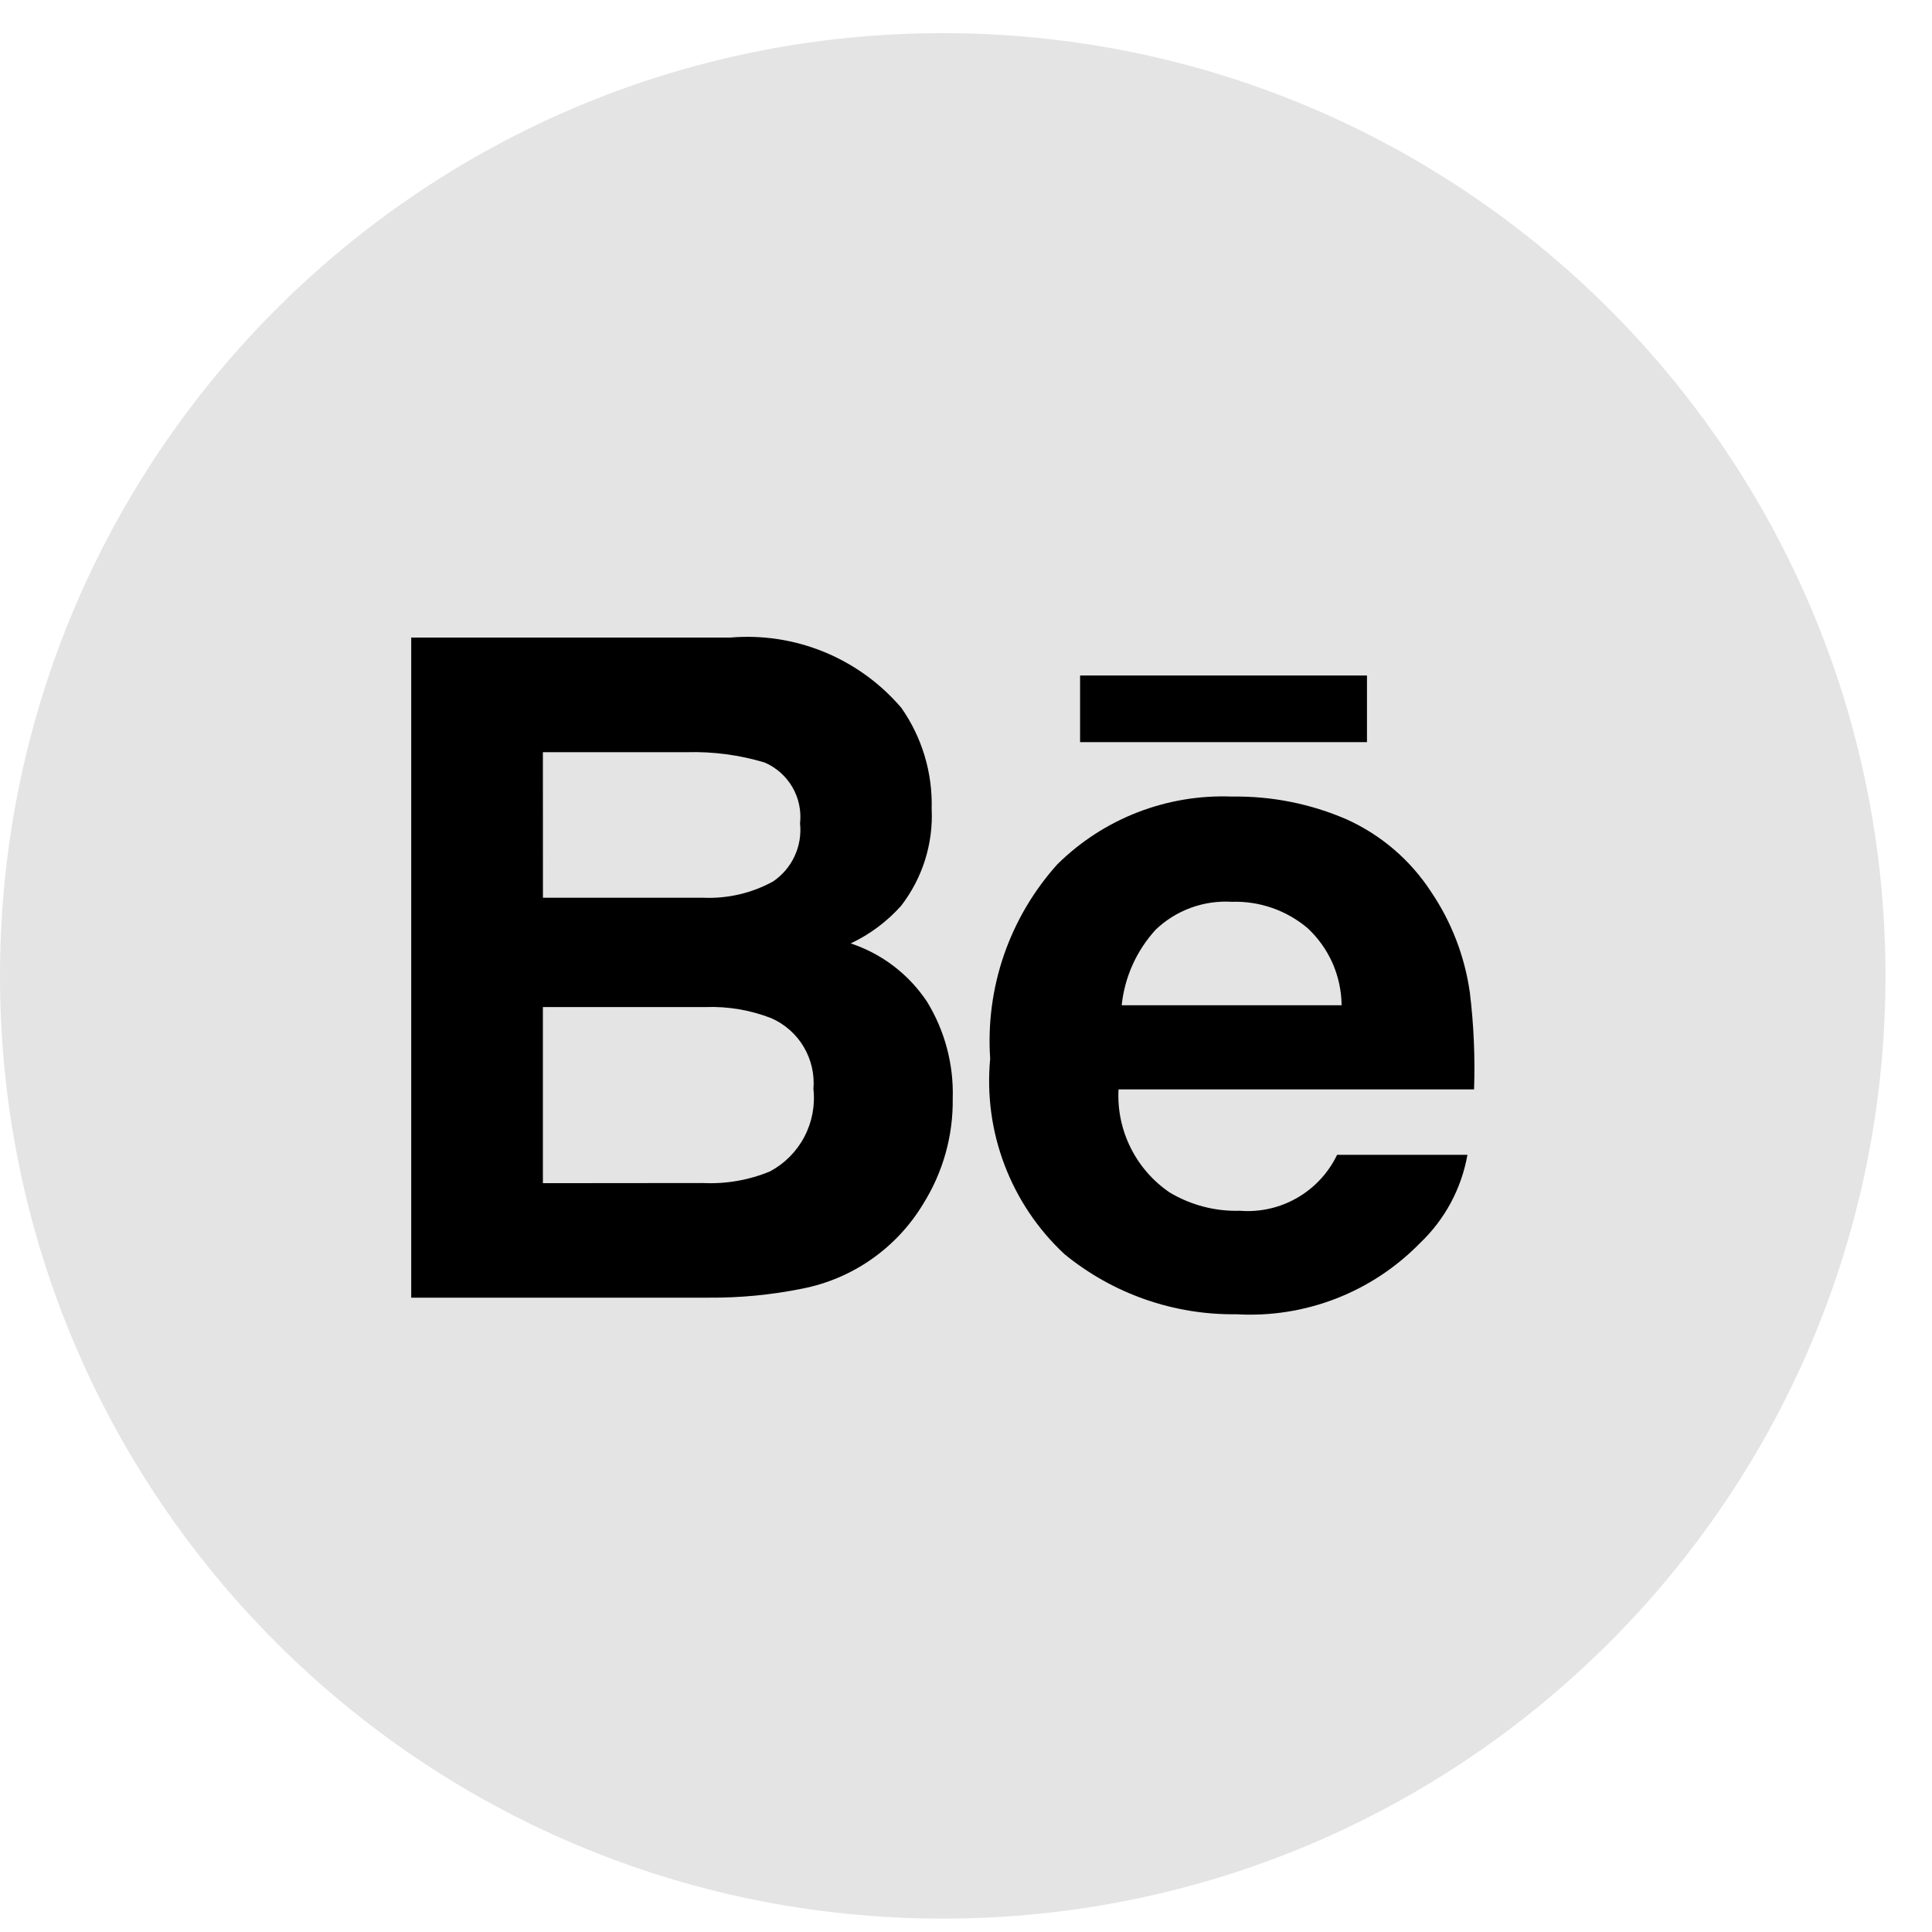 <svg width="39" height="39" viewBox="0 0 39 39" fill="none" xmlns="http://www.w3.org/2000/svg">
<path d="M19.031 0.669H19.03C8.52 0.669 0 9.189 0 19.699V19.7C0 30.21 8.52 38.73 19.03 38.73H19.031C29.541 38.73 38.061 30.21 38.061 19.7V19.699C38.061 9.189 29.541 0.669 19.031 0.669Z" fill="#E4E4E5"/>
<path d="M16.189 26.014C16.695 25.916 17.175 25.712 17.597 25.416C18.019 25.12 18.374 24.739 18.639 24.297C19.037 23.66 19.243 22.923 19.232 22.172C19.253 21.485 19.072 20.806 18.713 20.22C18.345 19.667 17.803 19.253 17.173 19.044C17.559 18.862 17.905 18.604 18.19 18.285C18.623 17.725 18.841 17.029 18.807 16.323C18.826 15.597 18.612 14.884 18.195 14.289C17.773 13.795 17.24 13.409 16.64 13.162C16.039 12.915 15.389 12.815 14.742 12.87H8.301V26.195H14.306C14.938 26.2 15.569 26.139 16.189 26.014ZM10.959 15.184H13.859C14.392 15.169 14.923 15.239 15.434 15.392C15.669 15.493 15.866 15.667 15.995 15.889C16.124 16.11 16.178 16.367 16.15 16.622C16.174 16.848 16.136 17.076 16.04 17.282C15.945 17.488 15.796 17.664 15.608 17.792C15.178 18.029 14.69 18.143 14.199 18.122H10.96L10.959 15.184ZM10.959 23.884V20.329H14.239C14.694 20.312 15.147 20.389 15.571 20.554C15.843 20.674 16.072 20.876 16.224 21.132C16.376 21.388 16.445 21.685 16.42 21.982C16.457 22.315 16.393 22.651 16.237 22.948C16.081 23.245 15.839 23.488 15.544 23.646C15.117 23.823 14.656 23.903 14.195 23.881L10.959 23.884Z" fill="black"/>
<path d="M21.488 25.317C22.466 26.117 23.695 26.547 24.959 26.53C25.644 26.57 26.329 26.462 26.969 26.214C27.608 25.966 28.187 25.583 28.666 25.092C29.167 24.616 29.502 23.992 29.622 23.312H26.991C26.816 23.676 26.535 23.979 26.185 24.18C25.835 24.382 25.432 24.473 25.03 24.441C24.531 24.456 24.038 24.327 23.61 24.071C23.274 23.842 23.002 23.53 22.822 23.166C22.641 22.802 22.557 22.397 22.579 21.991H29.756C29.778 21.338 29.75 20.684 29.671 20.036C29.568 19.306 29.3 18.609 28.886 17.999C28.47 17.361 27.88 16.855 27.186 16.541C26.455 16.224 25.665 16.067 24.869 16.08C24.219 16.054 23.571 16.163 22.965 16.397C22.359 16.632 21.808 16.989 21.345 17.446C20.868 17.976 20.502 18.597 20.268 19.271C20.035 19.946 19.94 20.66 19.988 21.372C19.919 22.101 20.018 22.835 20.279 23.519C20.539 24.203 20.952 24.818 21.488 25.317ZM23.329 18.767C23.532 18.572 23.774 18.422 24.038 18.325C24.303 18.228 24.585 18.187 24.866 18.204C25.424 18.186 25.968 18.375 26.395 18.735C26.609 18.934 26.781 19.175 26.899 19.442C27.017 19.71 27.079 19.999 27.082 20.292H22.643C22.702 19.723 22.943 19.189 23.329 18.767Z" fill="black"/>
<path d="M27.594 13.636H21.803V14.981H27.594V13.636Z" fill="black"/>
</svg>
